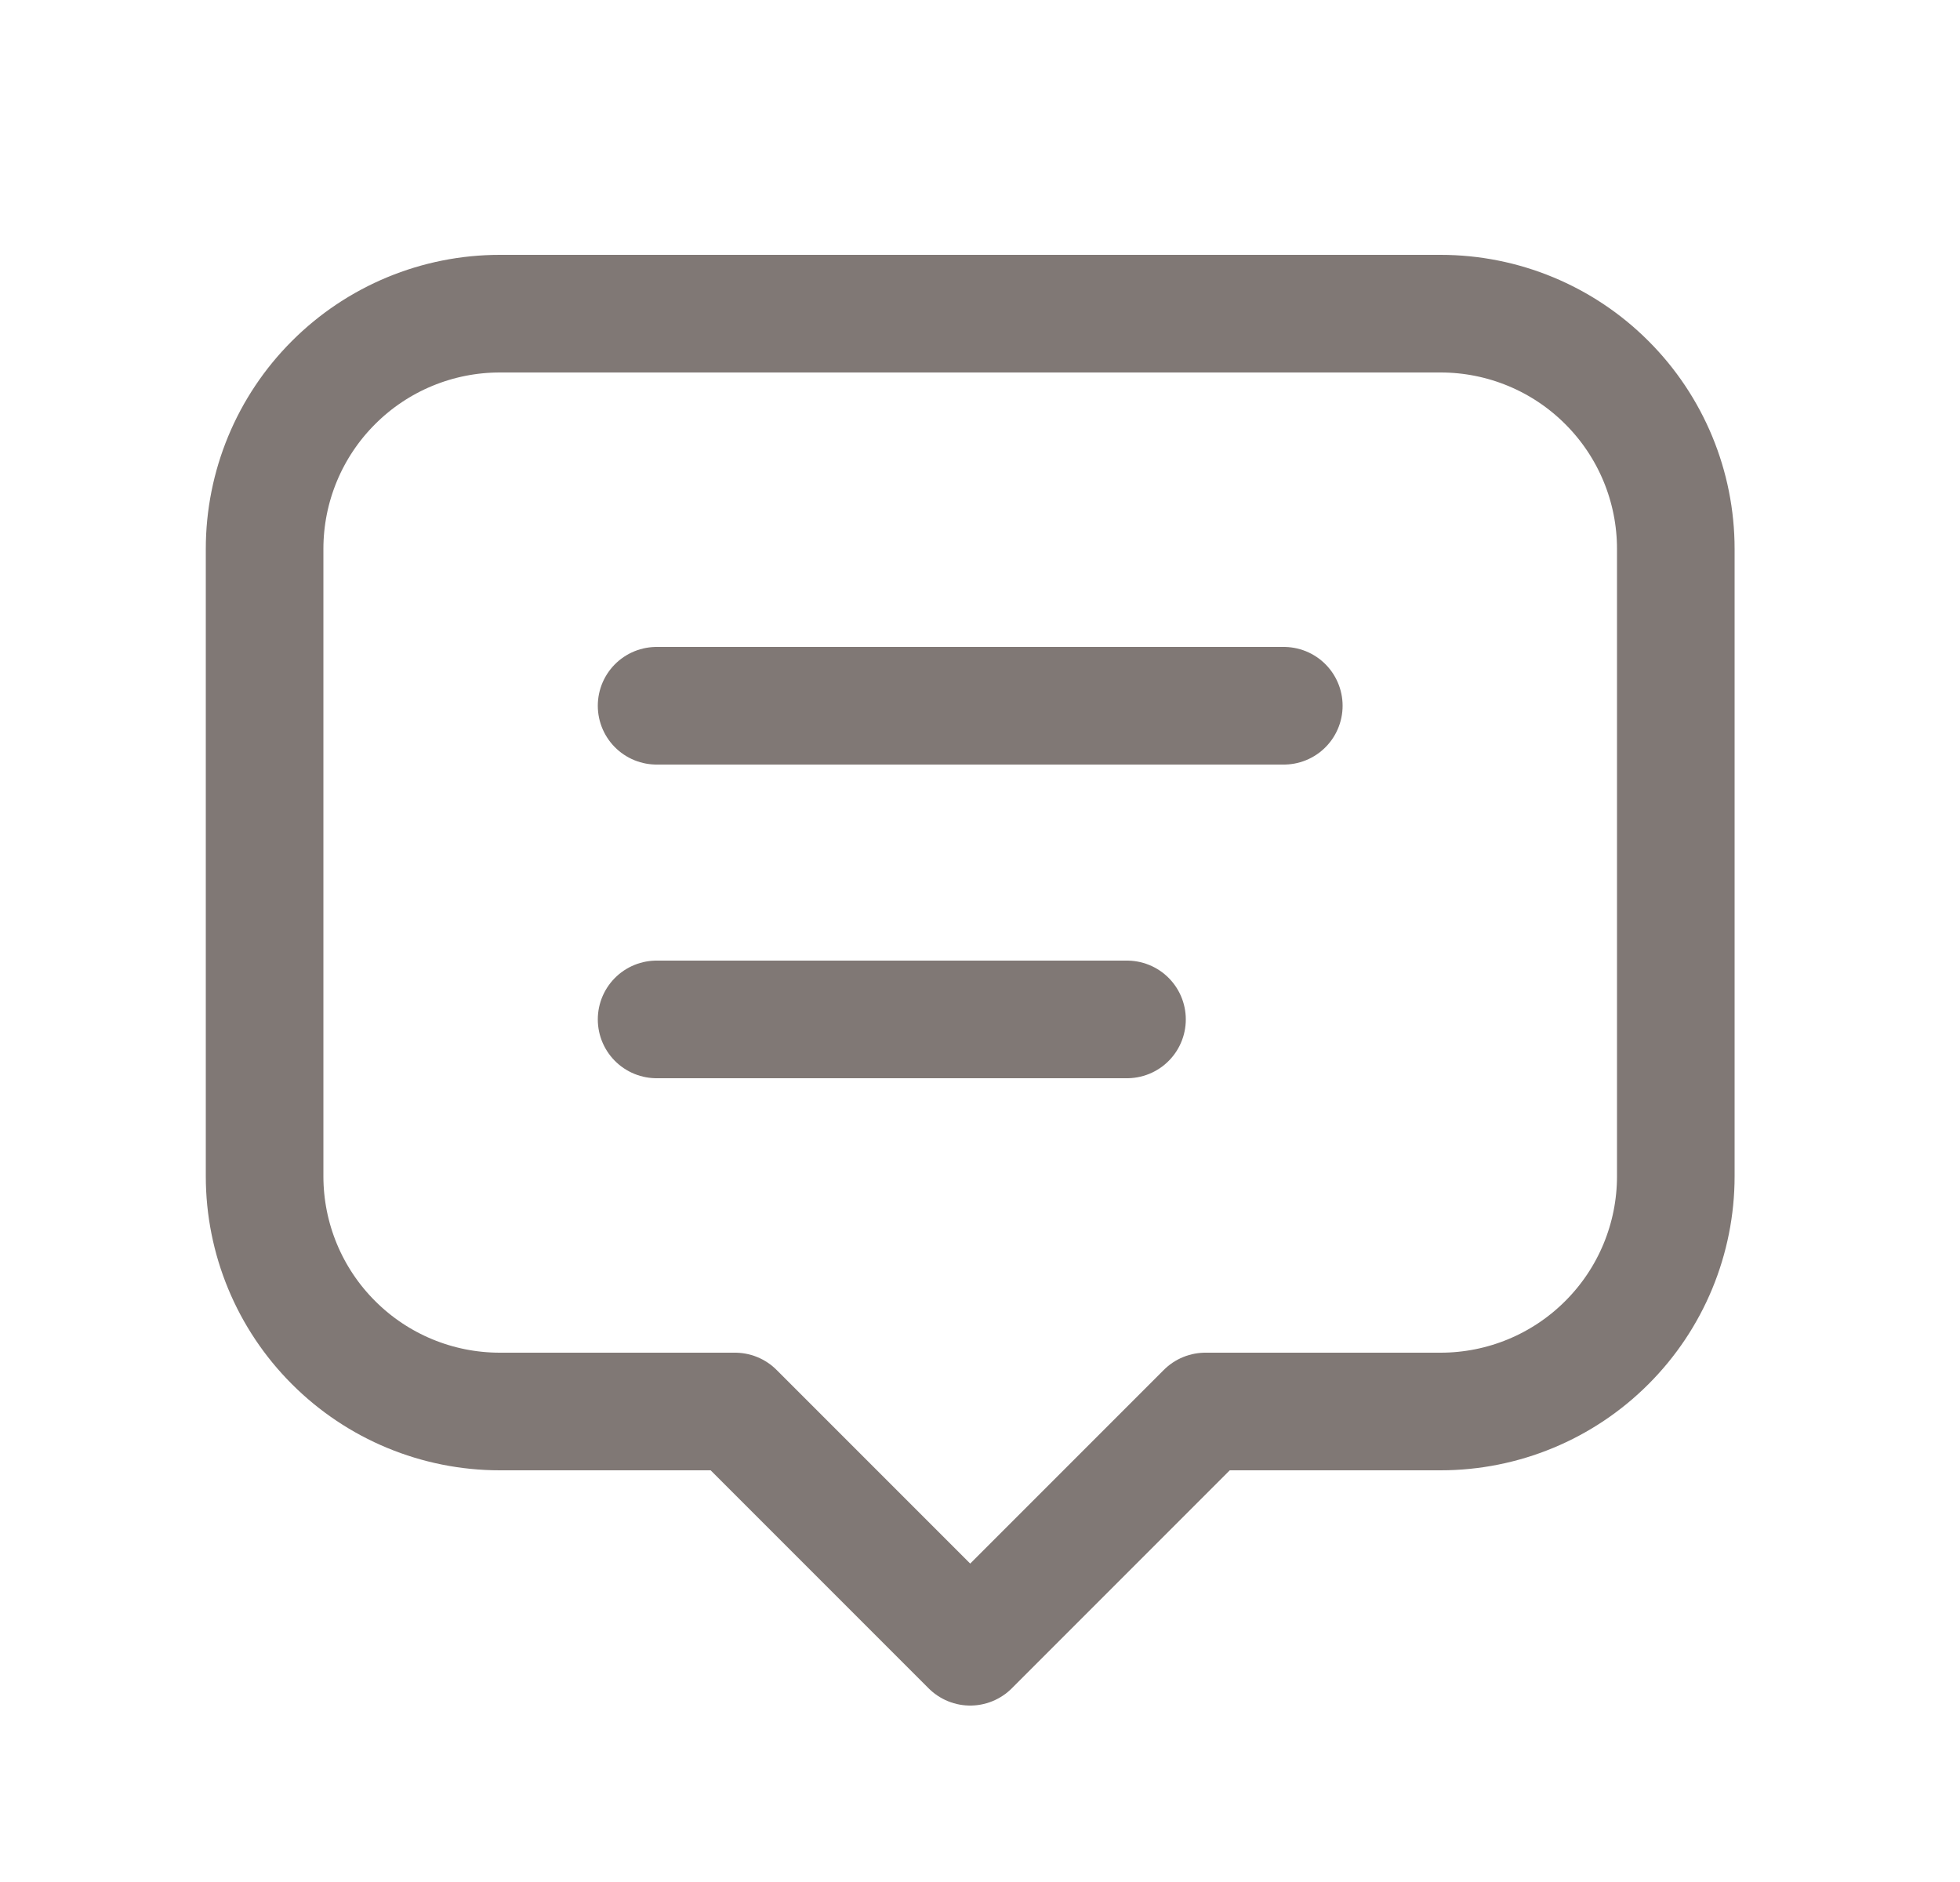 <svg width="25" height="24" viewBox="0 0 25 24" fill="none" xmlns="http://www.w3.org/2000/svg">
<g clip-path="url(#clip0_48_1016)">
<path d="M8.375 9H16.375" stroke="#807875" stroke-width="1.5" stroke-linecap="round" stroke-linejoin="round"/>
<path d="M8.375 13H14.375" stroke="#807875" stroke-width="1.5" stroke-linecap="round" stroke-linejoin="round"/>
<path d="M9.375 18H6.375C5.579 18 4.816 17.684 4.254 17.121C3.691 16.559 3.375 15.796 3.375 15V7C3.375 6.204 3.691 5.441 4.254 4.879C4.816 4.316 5.579 4 6.375 4H18.375C19.171 4 19.934 4.316 20.496 4.879C21.059 5.441 21.375 6.204 21.375 7V15C21.375 15.796 21.059 16.559 20.496 17.121C19.934 17.684 19.171 18 18.375 18H15.375L12.375 21L9.375 18Z" stroke="#807875" stroke-width="1.5" stroke-linecap="round" stroke-linejoin="round"/>
</g>
<defs>
<clipPath id="clip0_48_1016">
<rect width="24" height="24" fill="white" transform="translate(0.375)"/>
</clipPath>
</defs>
</svg>
